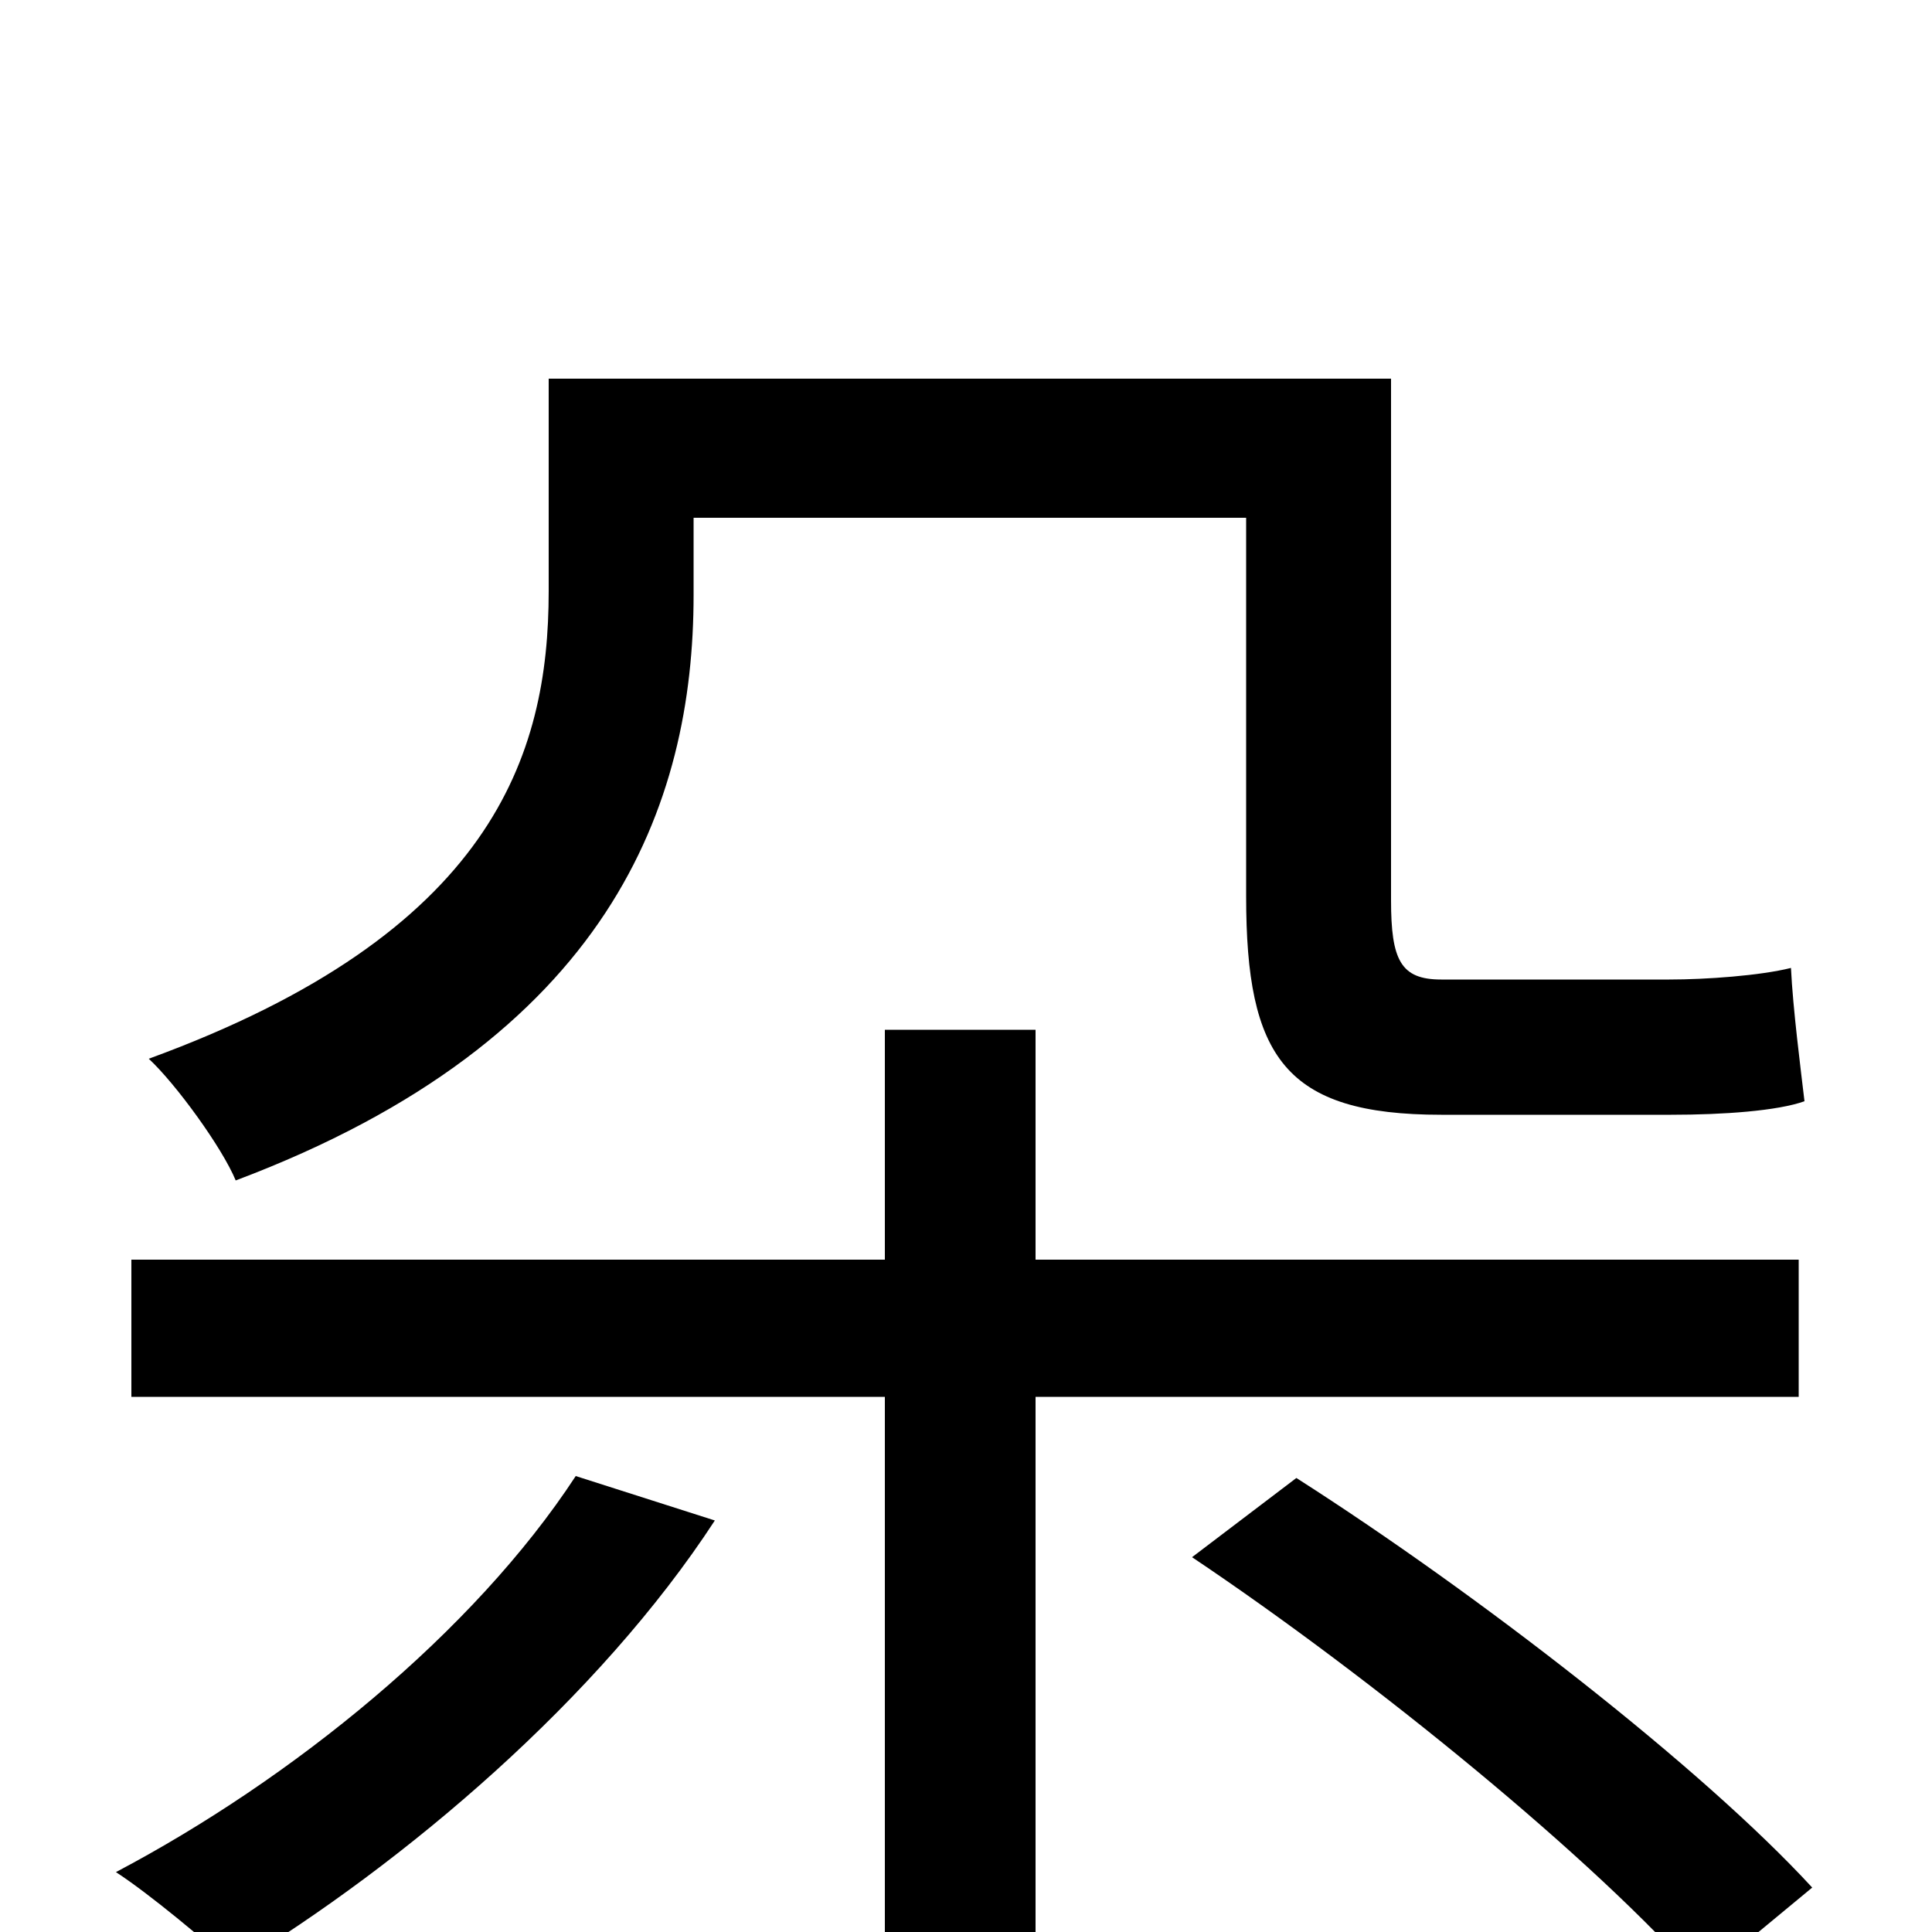 <svg xmlns="http://www.w3.org/2000/svg" viewBox="0 -1000 1000 1000">
	<path fill="#000000" d="M359 -732H645V-536C645 -453 665 -423 746 -423H865C892 -423 920 -425 934 -430C932 -447 928 -478 927 -499C911 -495 883 -493 864 -493H746C725 -493 720 -503 720 -534V-804H284V-694C284 -609 255 -517 77 -452C91 -439 115 -406 122 -389C316 -462 359 -584 359 -692ZM298 -236C245 -155 151 -79 60 -31C77 -20 107 5 121 18C210 -36 310 -121 370 -213ZM931 -277V-348H536V-467H458V-348H68V-277H458V76H536V-277ZM617 -194C711 -131 826 -37 880 25L938 -23C881 -85 765 -175 671 -235Z"/>
</svg>